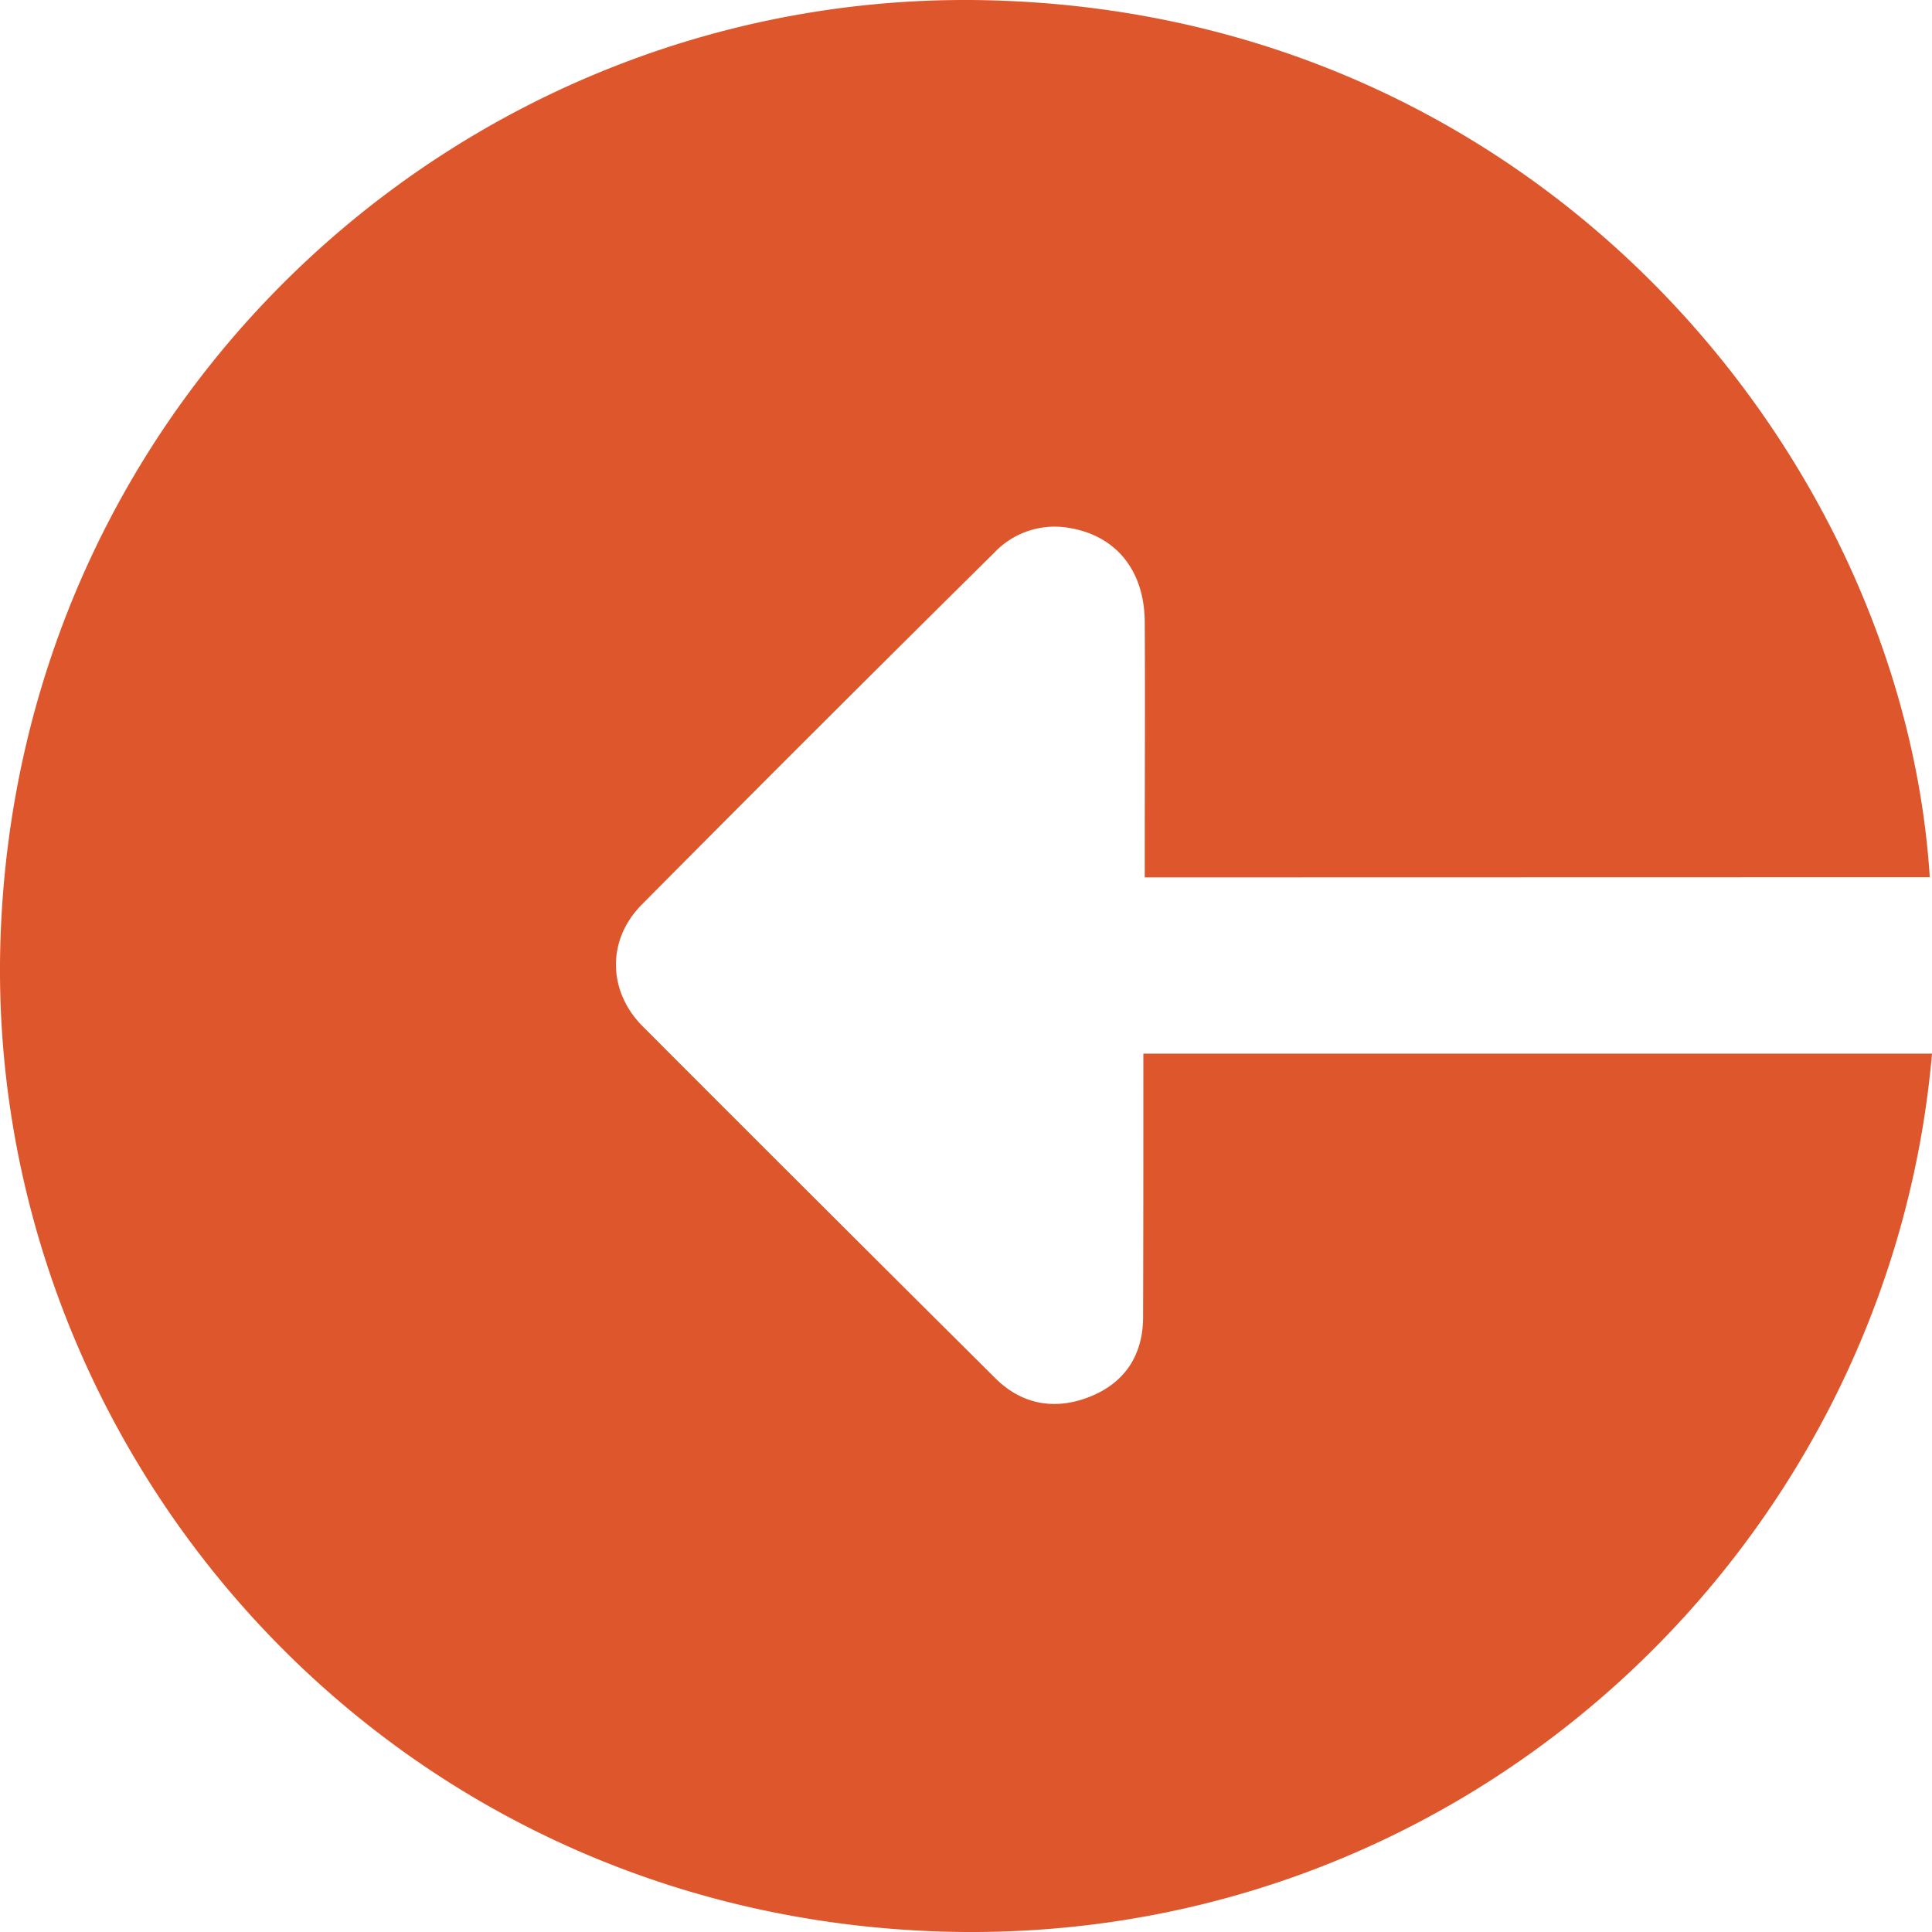 <svg xmlns="http://www.w3.org/2000/svg" viewBox="0 0 512 512"><defs><style>.cls-1{fill:#de572c;}</style></defs><g id="Calque_2" data-name="Calque 2"><g id="Calque_1-2" data-name="Calque 1"><path class="cls-1" d="M511.41,232.47C504.37,121.89,409,3.77,262.16.08,125.14-3.36,5.06,103.74.14,248.6-4.4,382.53,99.21,505.06,245.46,511.73c140.42,6.4,255-100.05,266.54-232.51H303v6.71c0,21.08,0,42.16-.07,63.24-.06,10.13-5,17.46-14.38,21.08-9,3.49-17.69,2-24.71-4.94Q217,318.75,170.33,272c-9.34-9.4-9.51-22.94-.24-32.28q46.51-46.89,93.48-93.33A22,22,0,0,1,283,139.85c12.64,1.93,20.29,11.22,20.37,25,.11,20.54,0,41.07,0,61.61v6.06Z"/></g></g></svg>